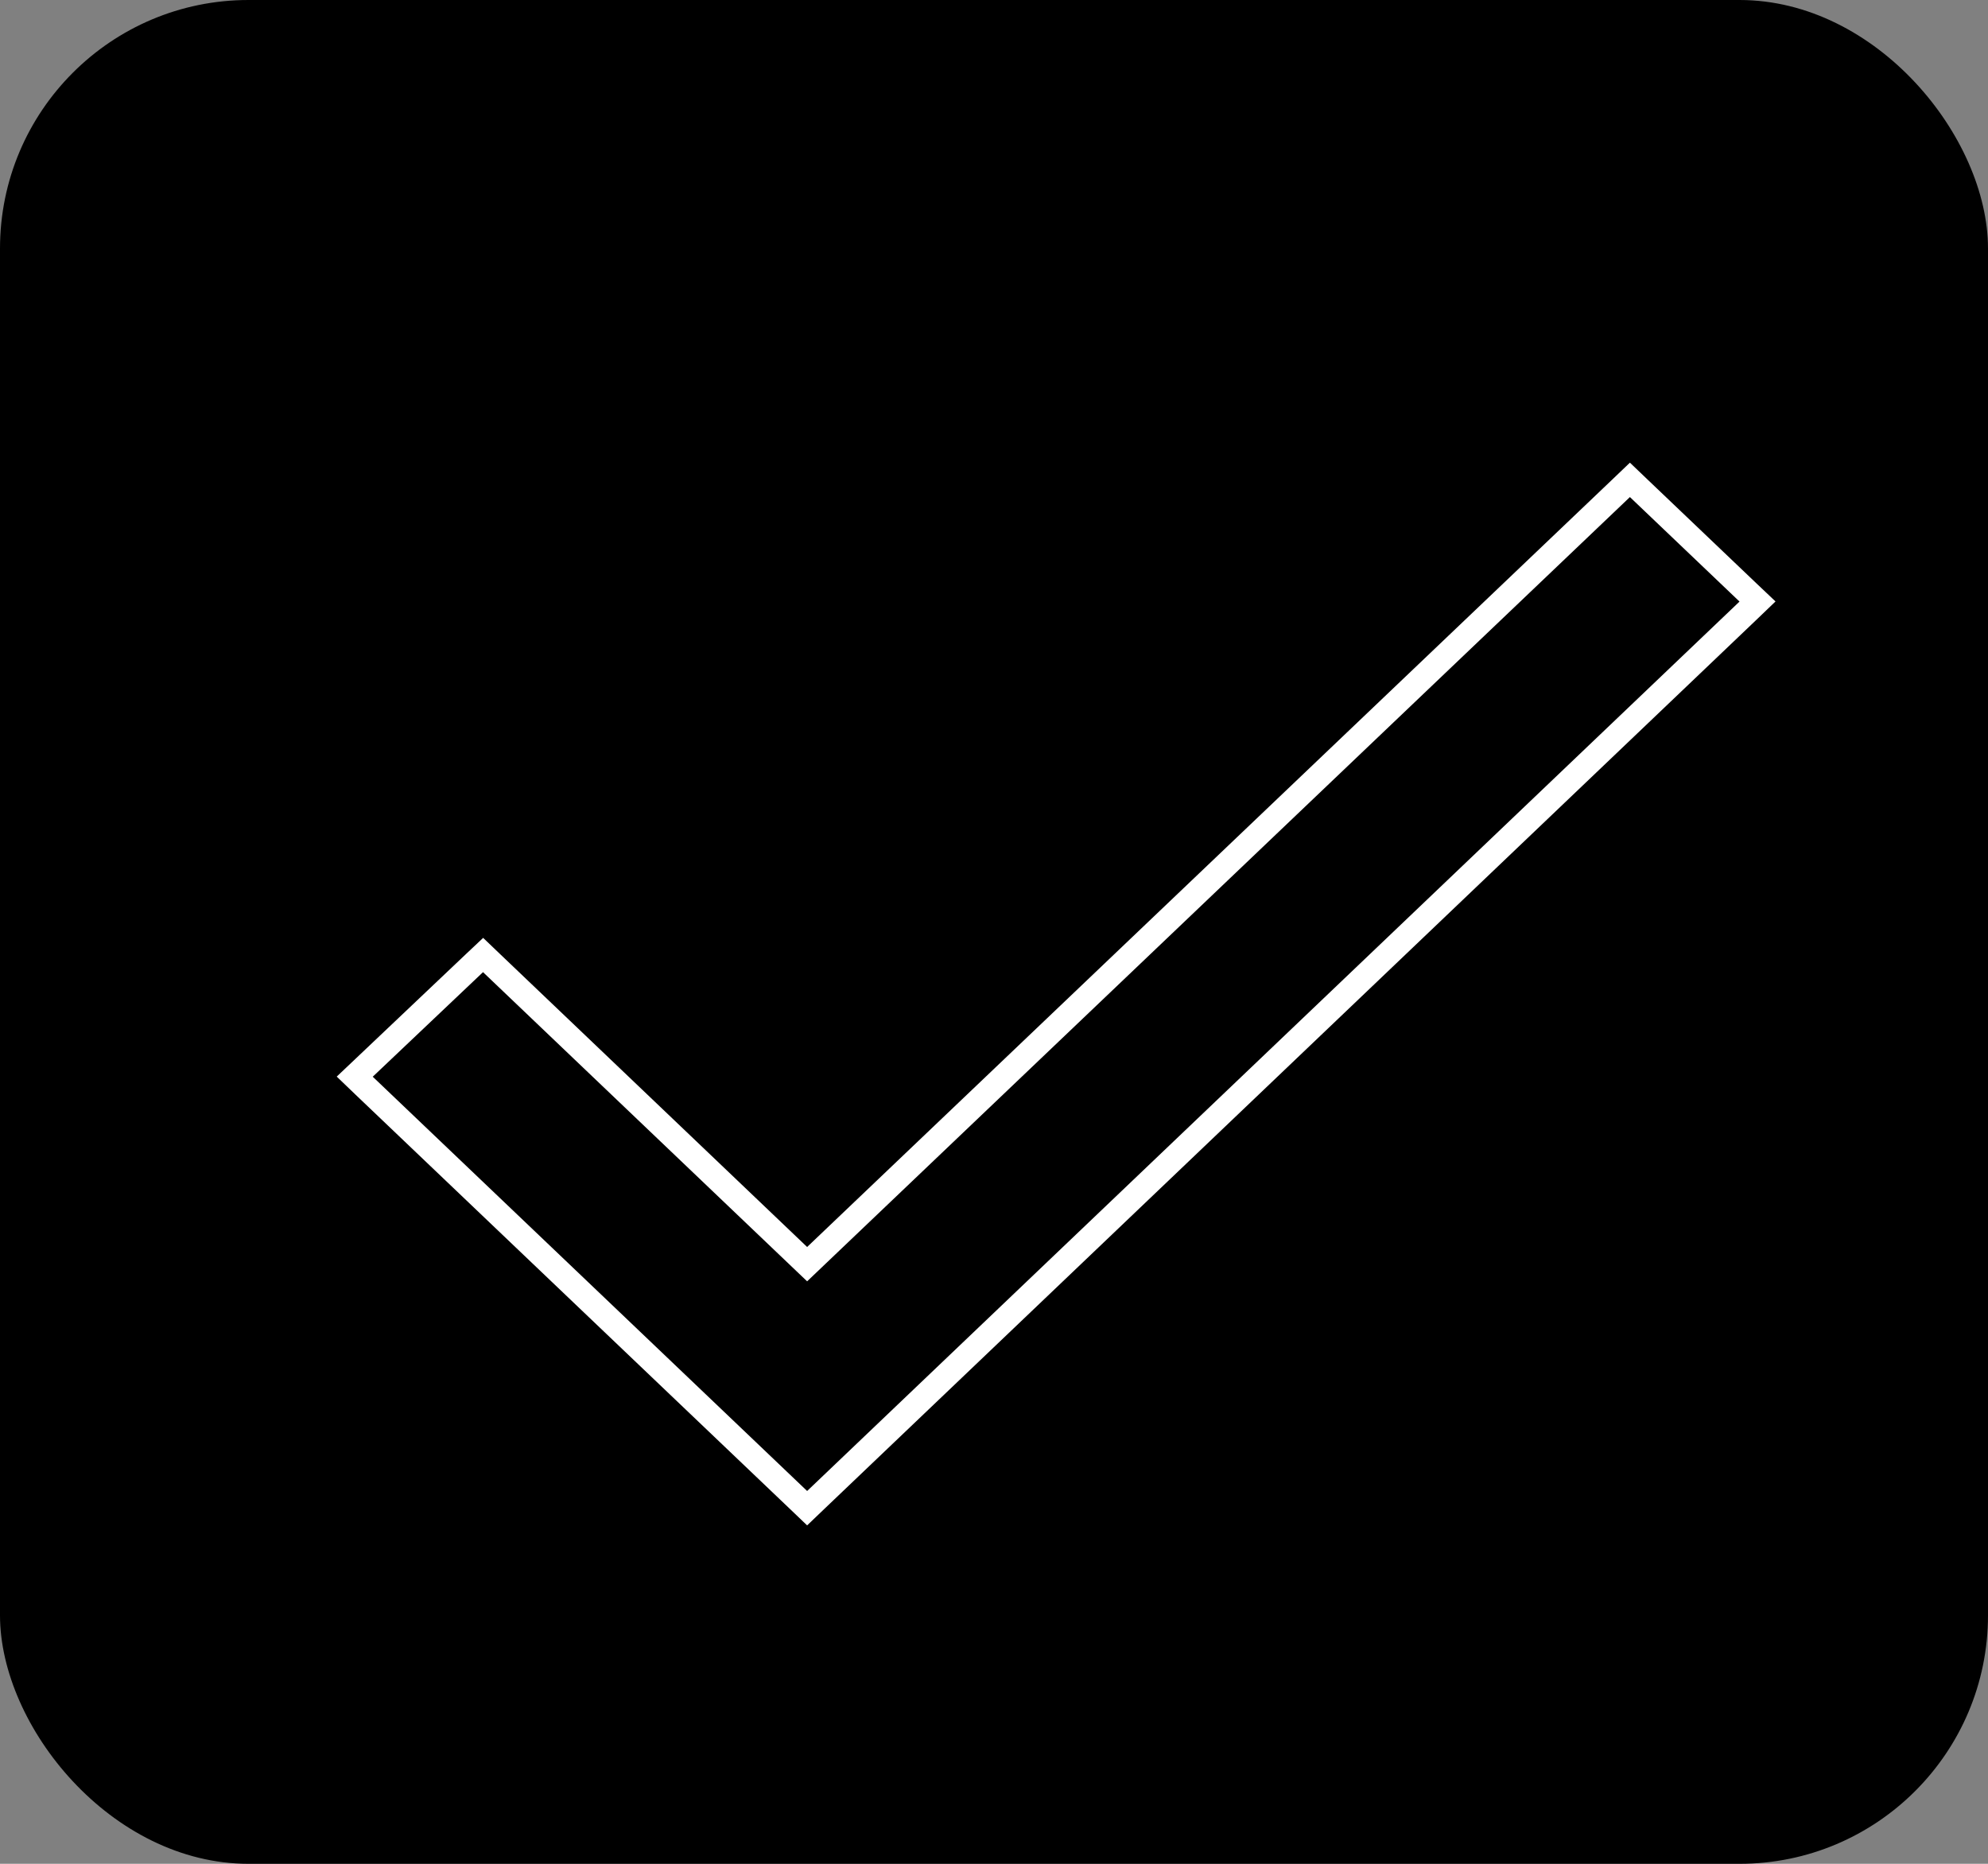 <svg width="16" height="15" xmlns="http://www.w3.org/2000/svg"><rect width="100%" height="100%" fill="#808080" stroke="none"/><rect width="16" height="15" rx="2"/><path d="m3.957 7.752-.069-.066-.069.065-.888.842-.076.072.076.073 3.496 3.334.069.066.069-.066 7.504-7.158.076-.073-.076-.072-.882-.841-.069-.066-.069.066-6.553 6.246-2.539-2.422Z" stroke="#fff" stroke-width=".2"/></svg>